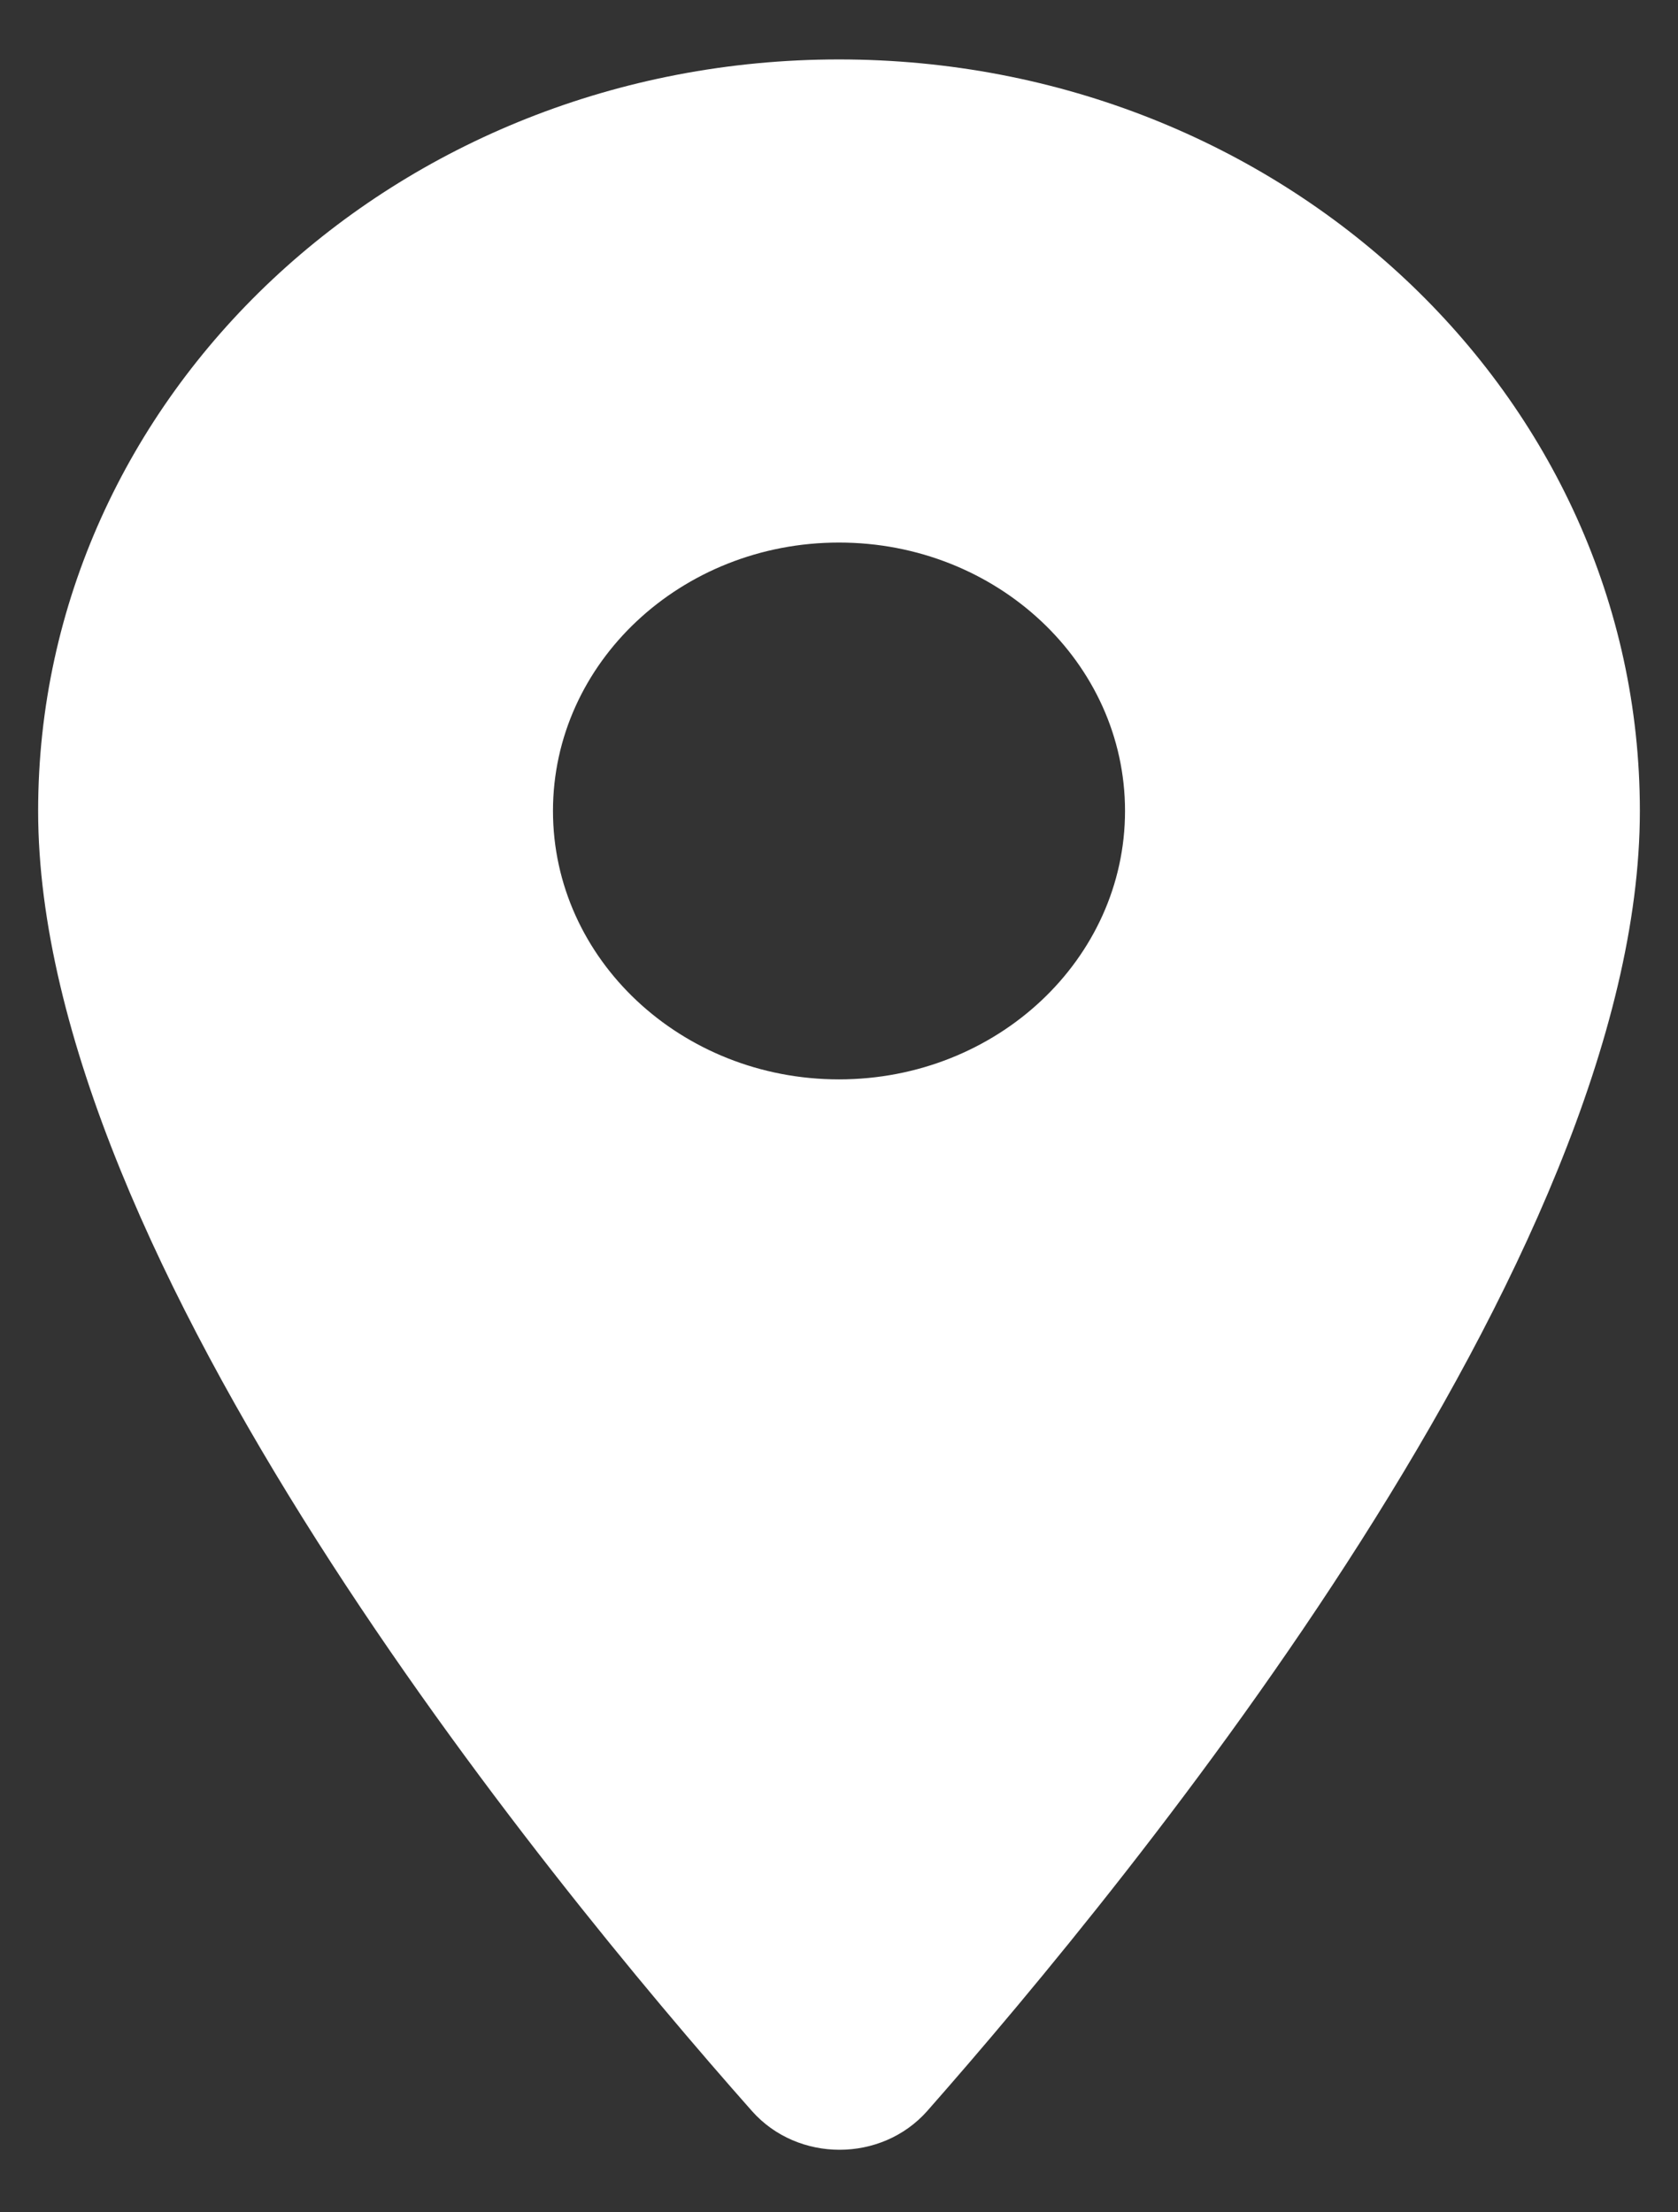 <svg width="22" height="29" viewBox="0 0 22 29" fill="none" xmlns="http://www.w3.org/2000/svg">
<rect x="0" y="0" width="22" height="29" fill="#333333" stroke="none"/>
<path d="M11 0.779C5.195 0.779 0.5 5.184 0.5 10.63C0.5 16.499 7.13 24.591 9.86 27.674C10.46 28.349 11.555 28.349 12.155 27.674C14.87 24.591 21.5 16.499 21.5 10.63C21.5 5.184 16.805 0.779 11 0.779ZM11 14.149C8.93 14.149 7.25 12.572 7.25 10.63C7.25 8.688 8.93 7.112 11 7.112C13.07 7.112 14.75 8.688 14.75 10.63C14.75 12.572 13.07 14.149 11 14.149Z" fill="white"/>
</svg>
